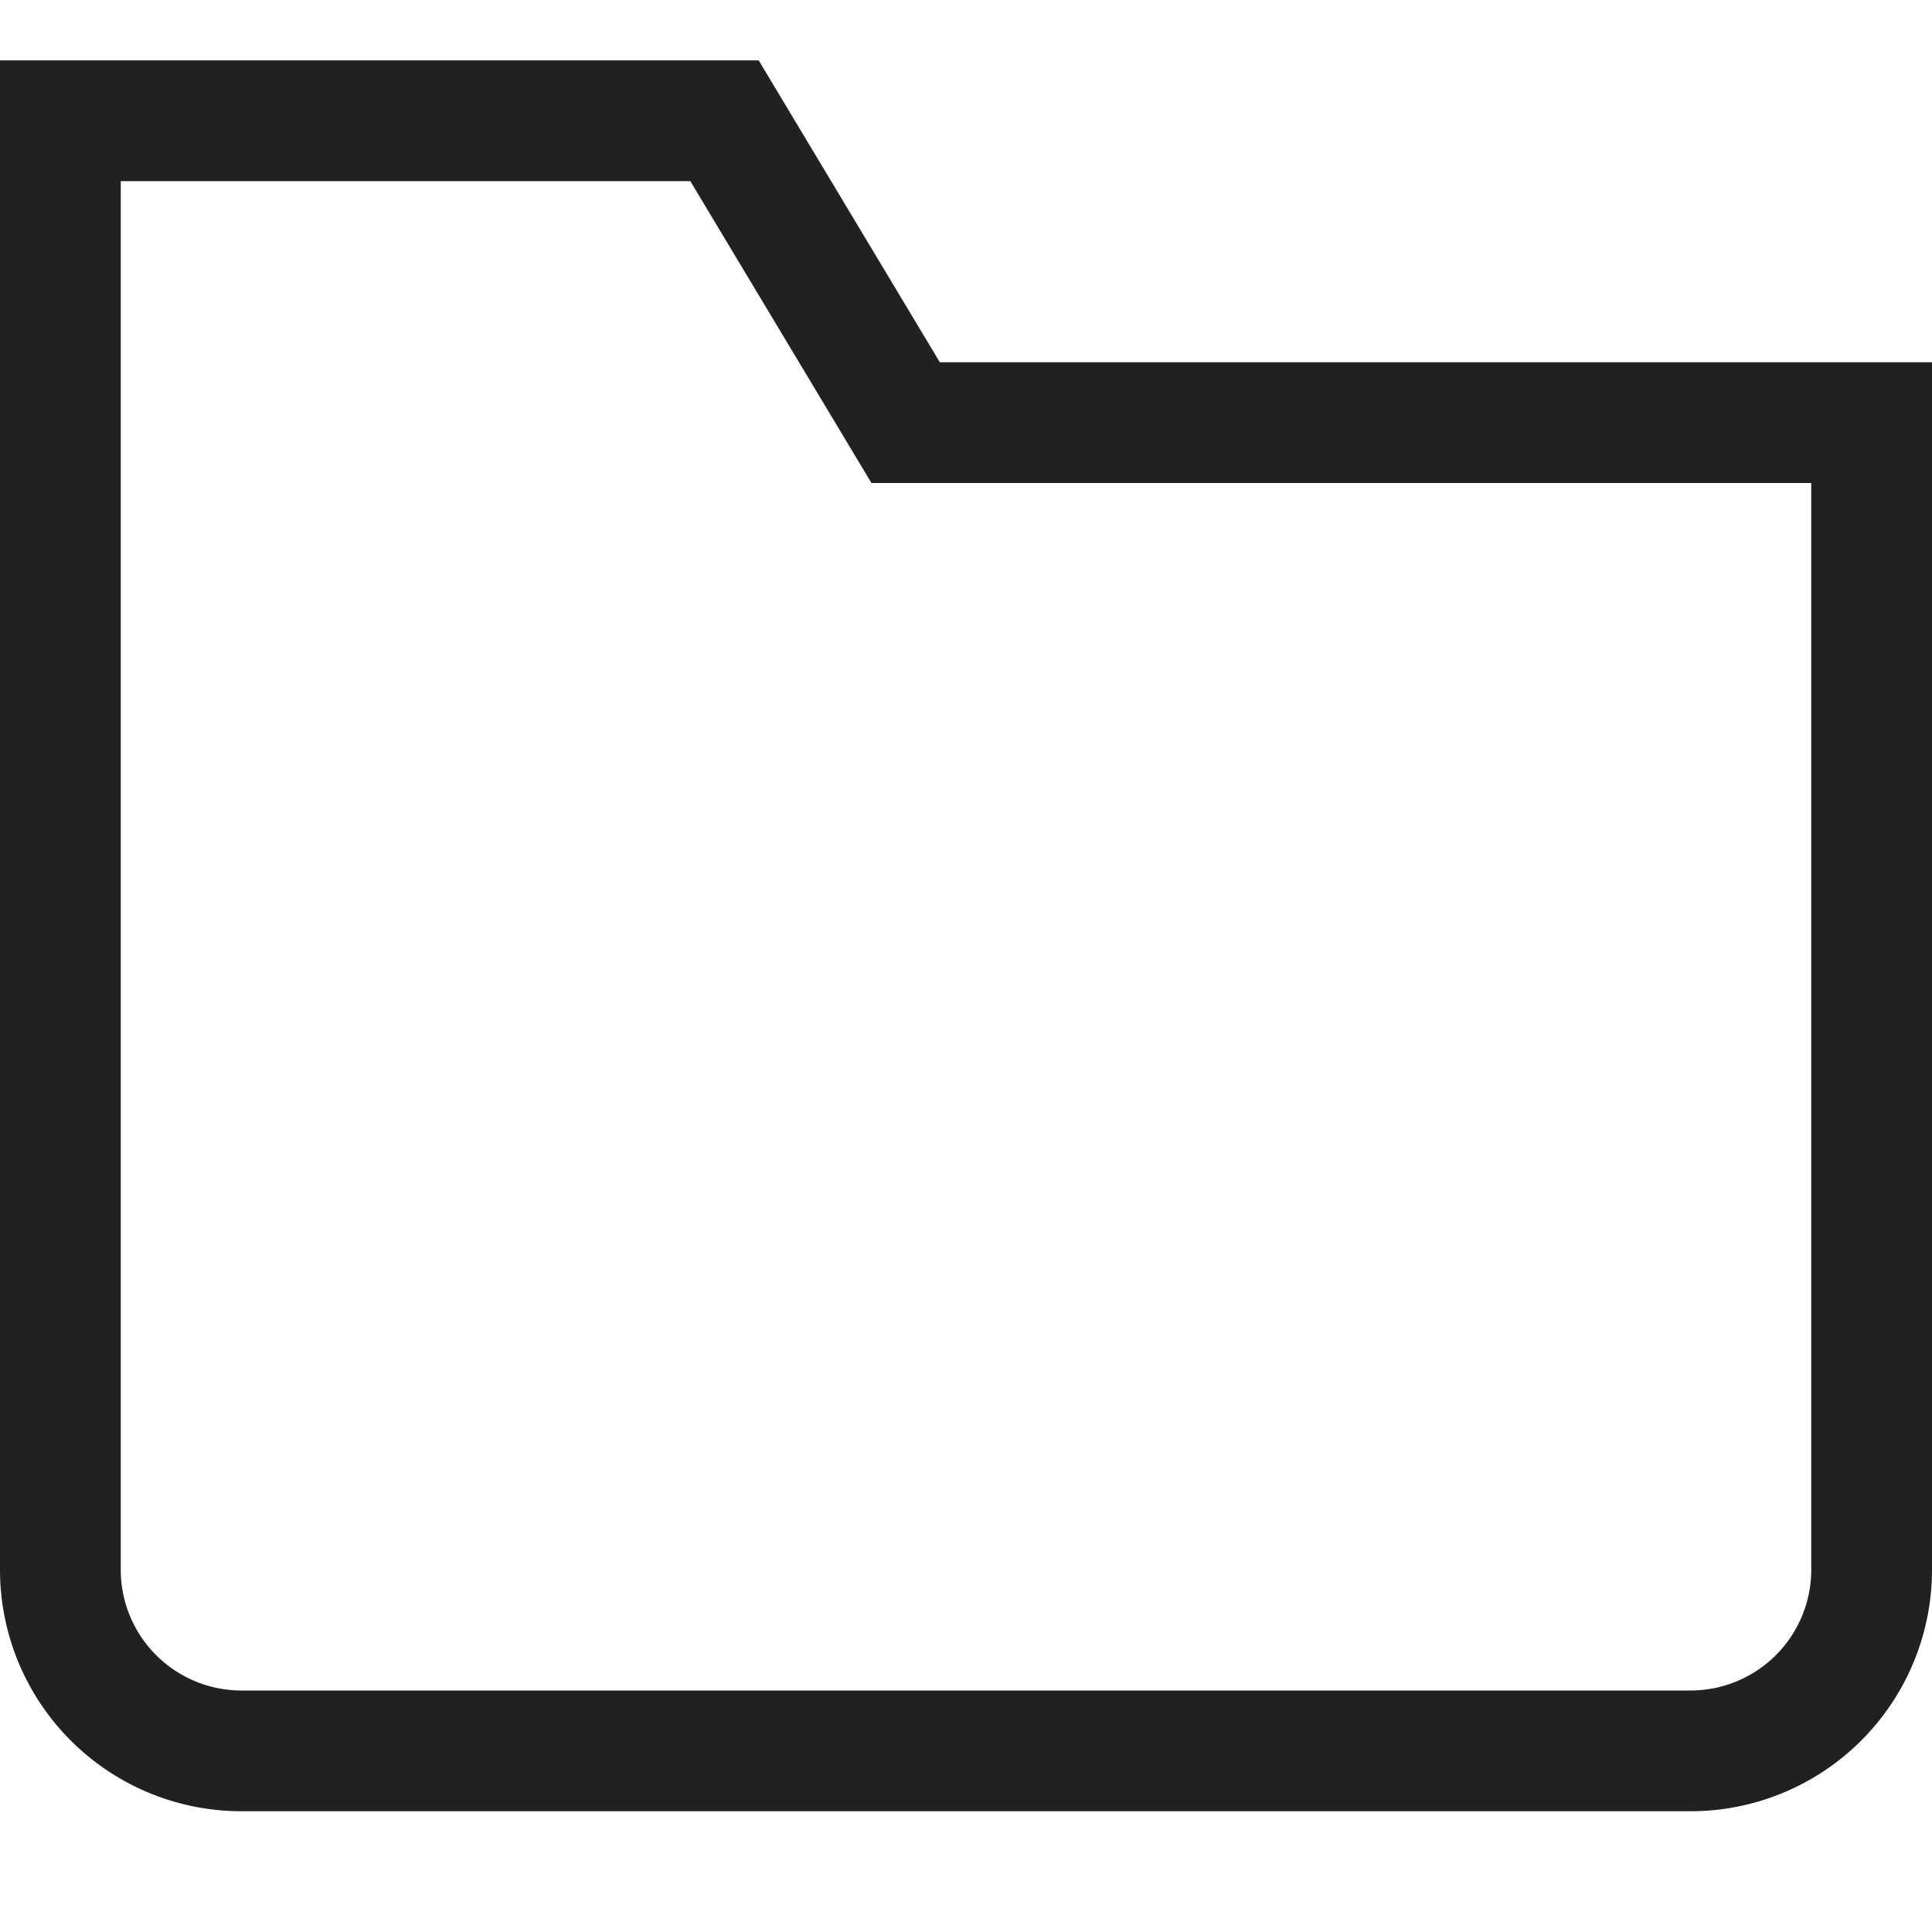 <svg xmlns="http://www.w3.org/2000/svg" height="32" width="32" viewBox="0 0 32 32"><title>folder</title><g stroke-linejoin="miter" fill="#212121" stroke-linecap="butt" class="nc-icon-wrapper"><path d="M28,29H4a3,3,0,0,1-3-3V2H12l3,5H31V26A3,3,0,0,1,28,29Z" fill="none" stroke="#212121" stroke-linecap="square" stroke-miterlimit="10" stroke-width="2"></path></g></svg>